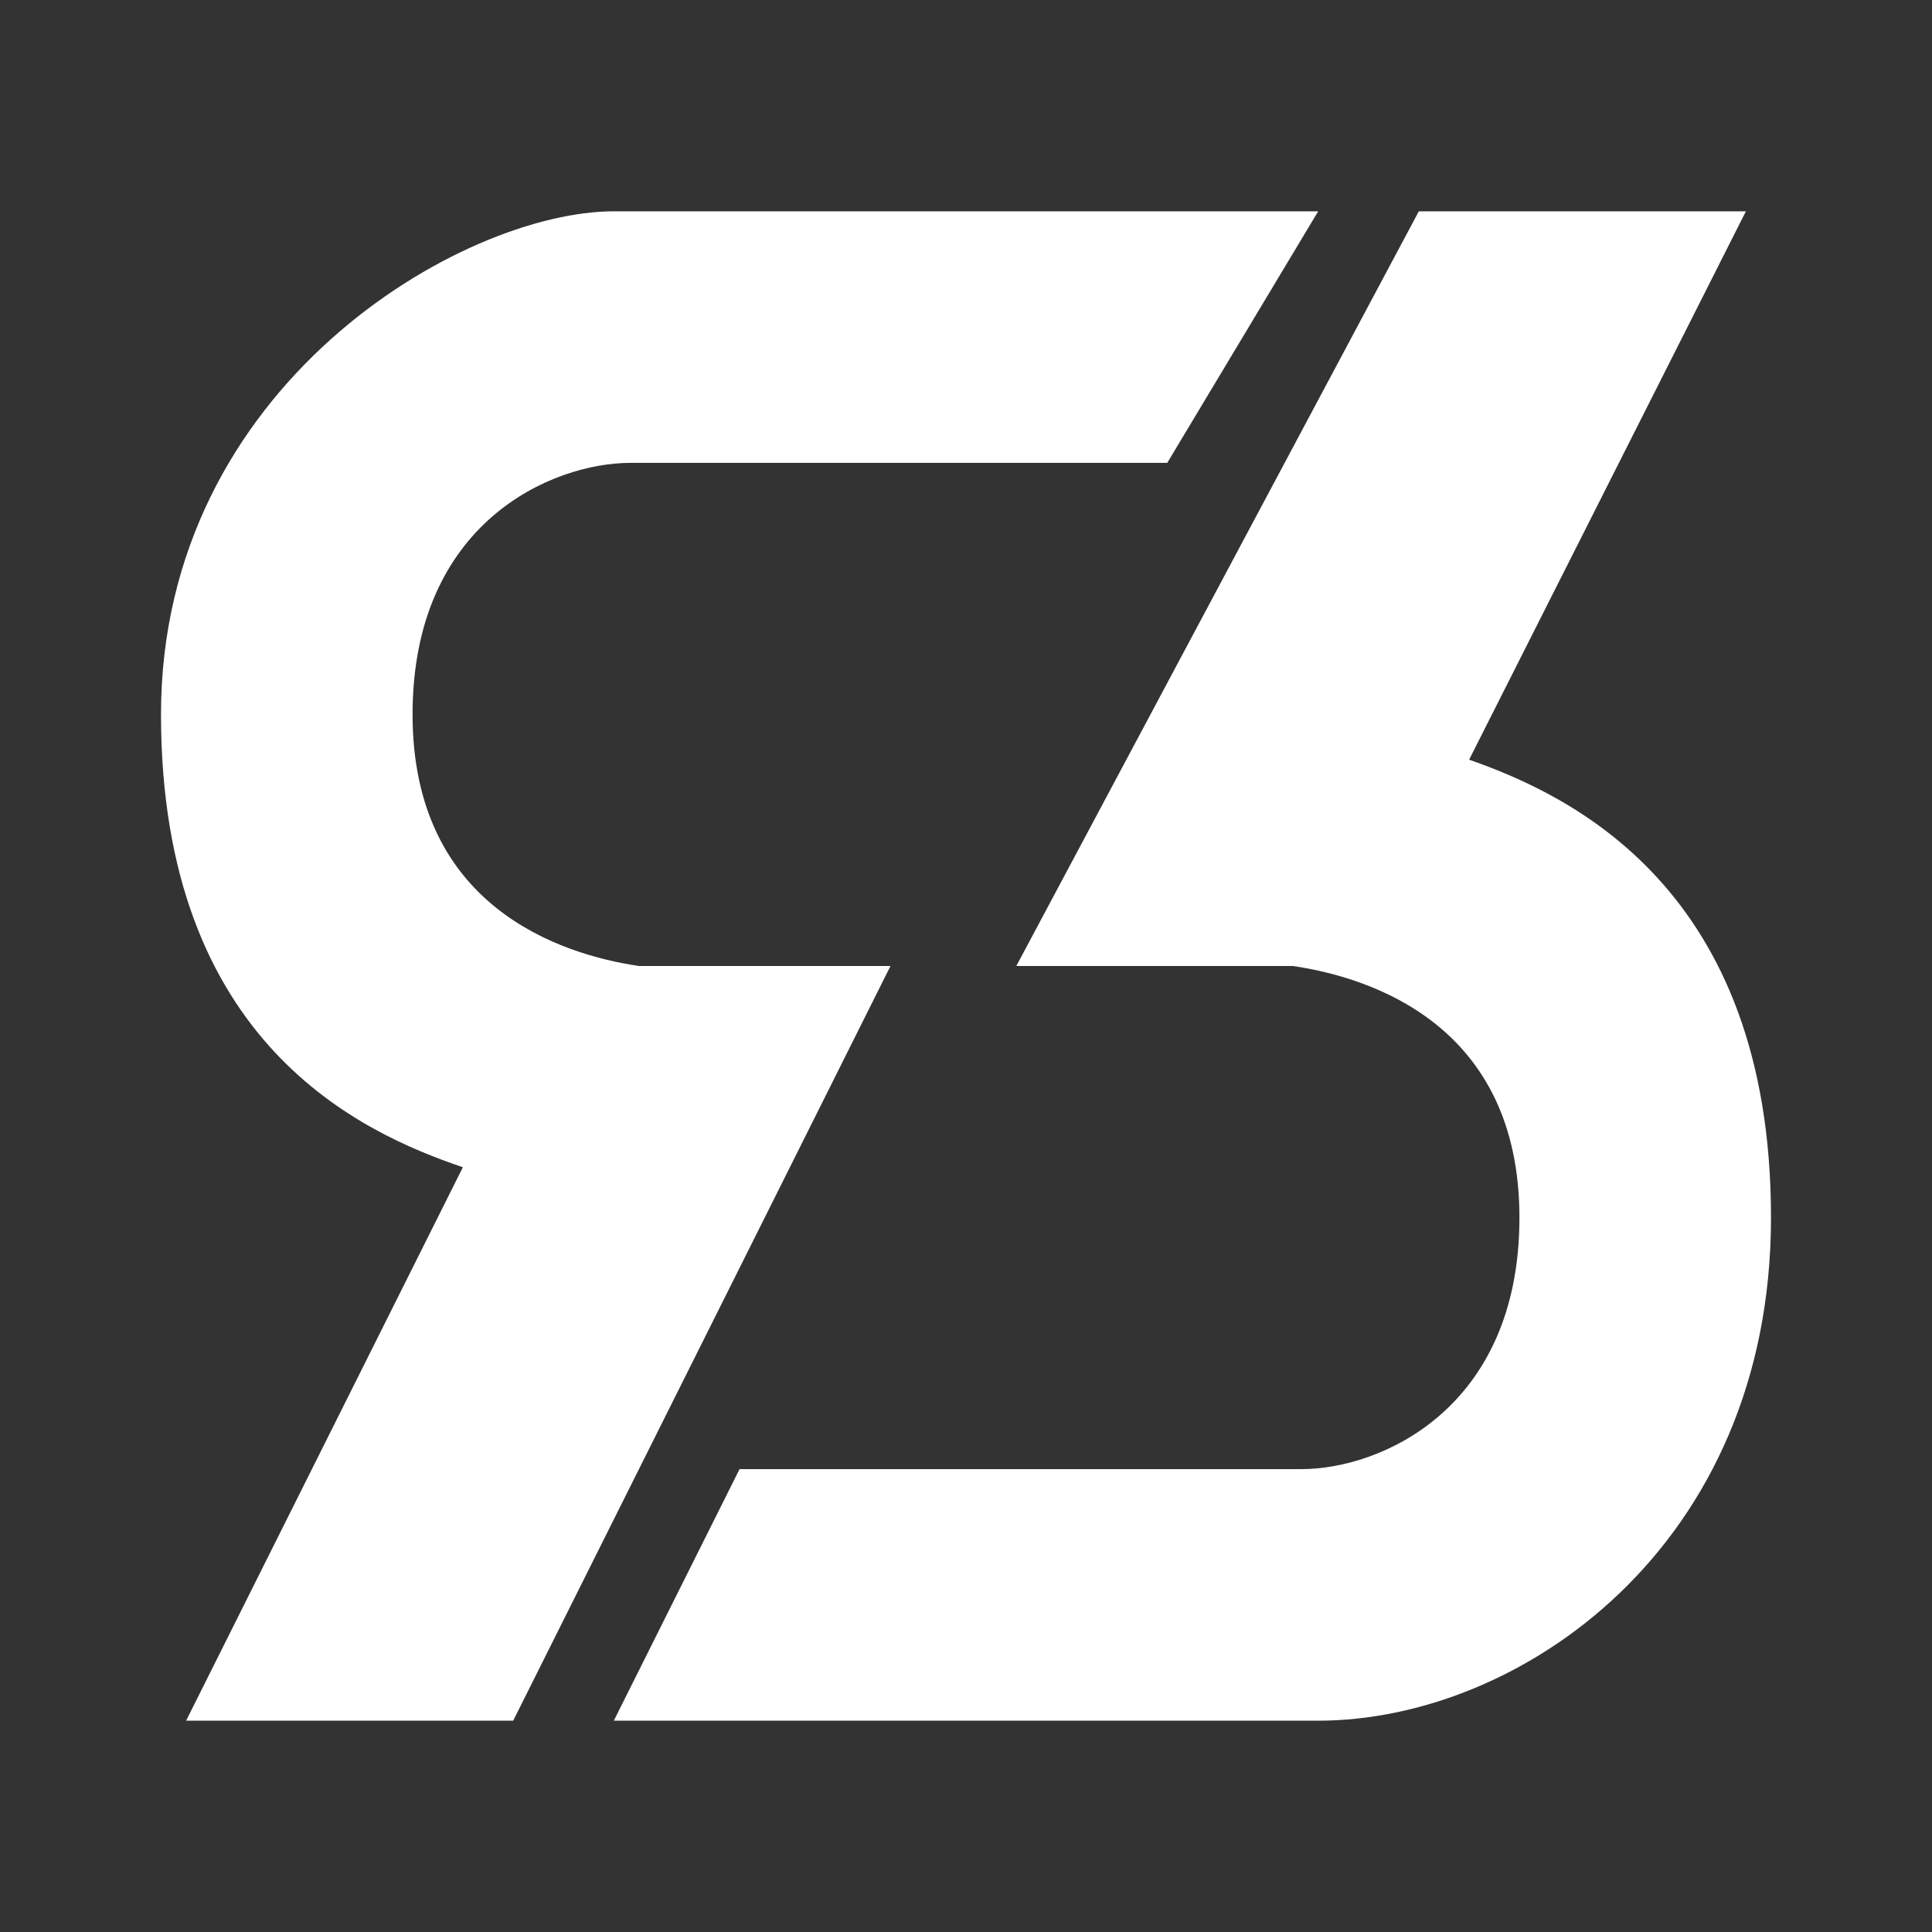 <svg width="24" height="24" viewBox="0 0 24 24" fill="none" xmlns="http://www.w3.org/2000/svg">
<rect x="0" y="0" width="24" height="24" fill="#333333" stroke="none"/>
<path d="M16.375 2.625L14.5 5.75H7.831C6.862 5.75 5.125 6.487 5.125 8.875C5.125 11.262 6.962 11.856 7.937 12H11.062L6.375 21.375H2.312L5.75 14.5C4.5 14.075 2 12.969 2 8.875C2 4.781 5.75 2.625 7.625 2.625H16.375ZM7.625 21.375L9.187 18.25H16.169C17.137 18.25 18.875 17.512 18.875 15.125C18.875 12.738 17.038 12.144 16.062 12H12.625L17.625 2.625H21.688L18.25 9.437C19.5 9.875 22 11.031 22 15.125C22 19.219 18.875 21.375 16.375 21.375H7.625Z" fill="white"/>
</svg>
